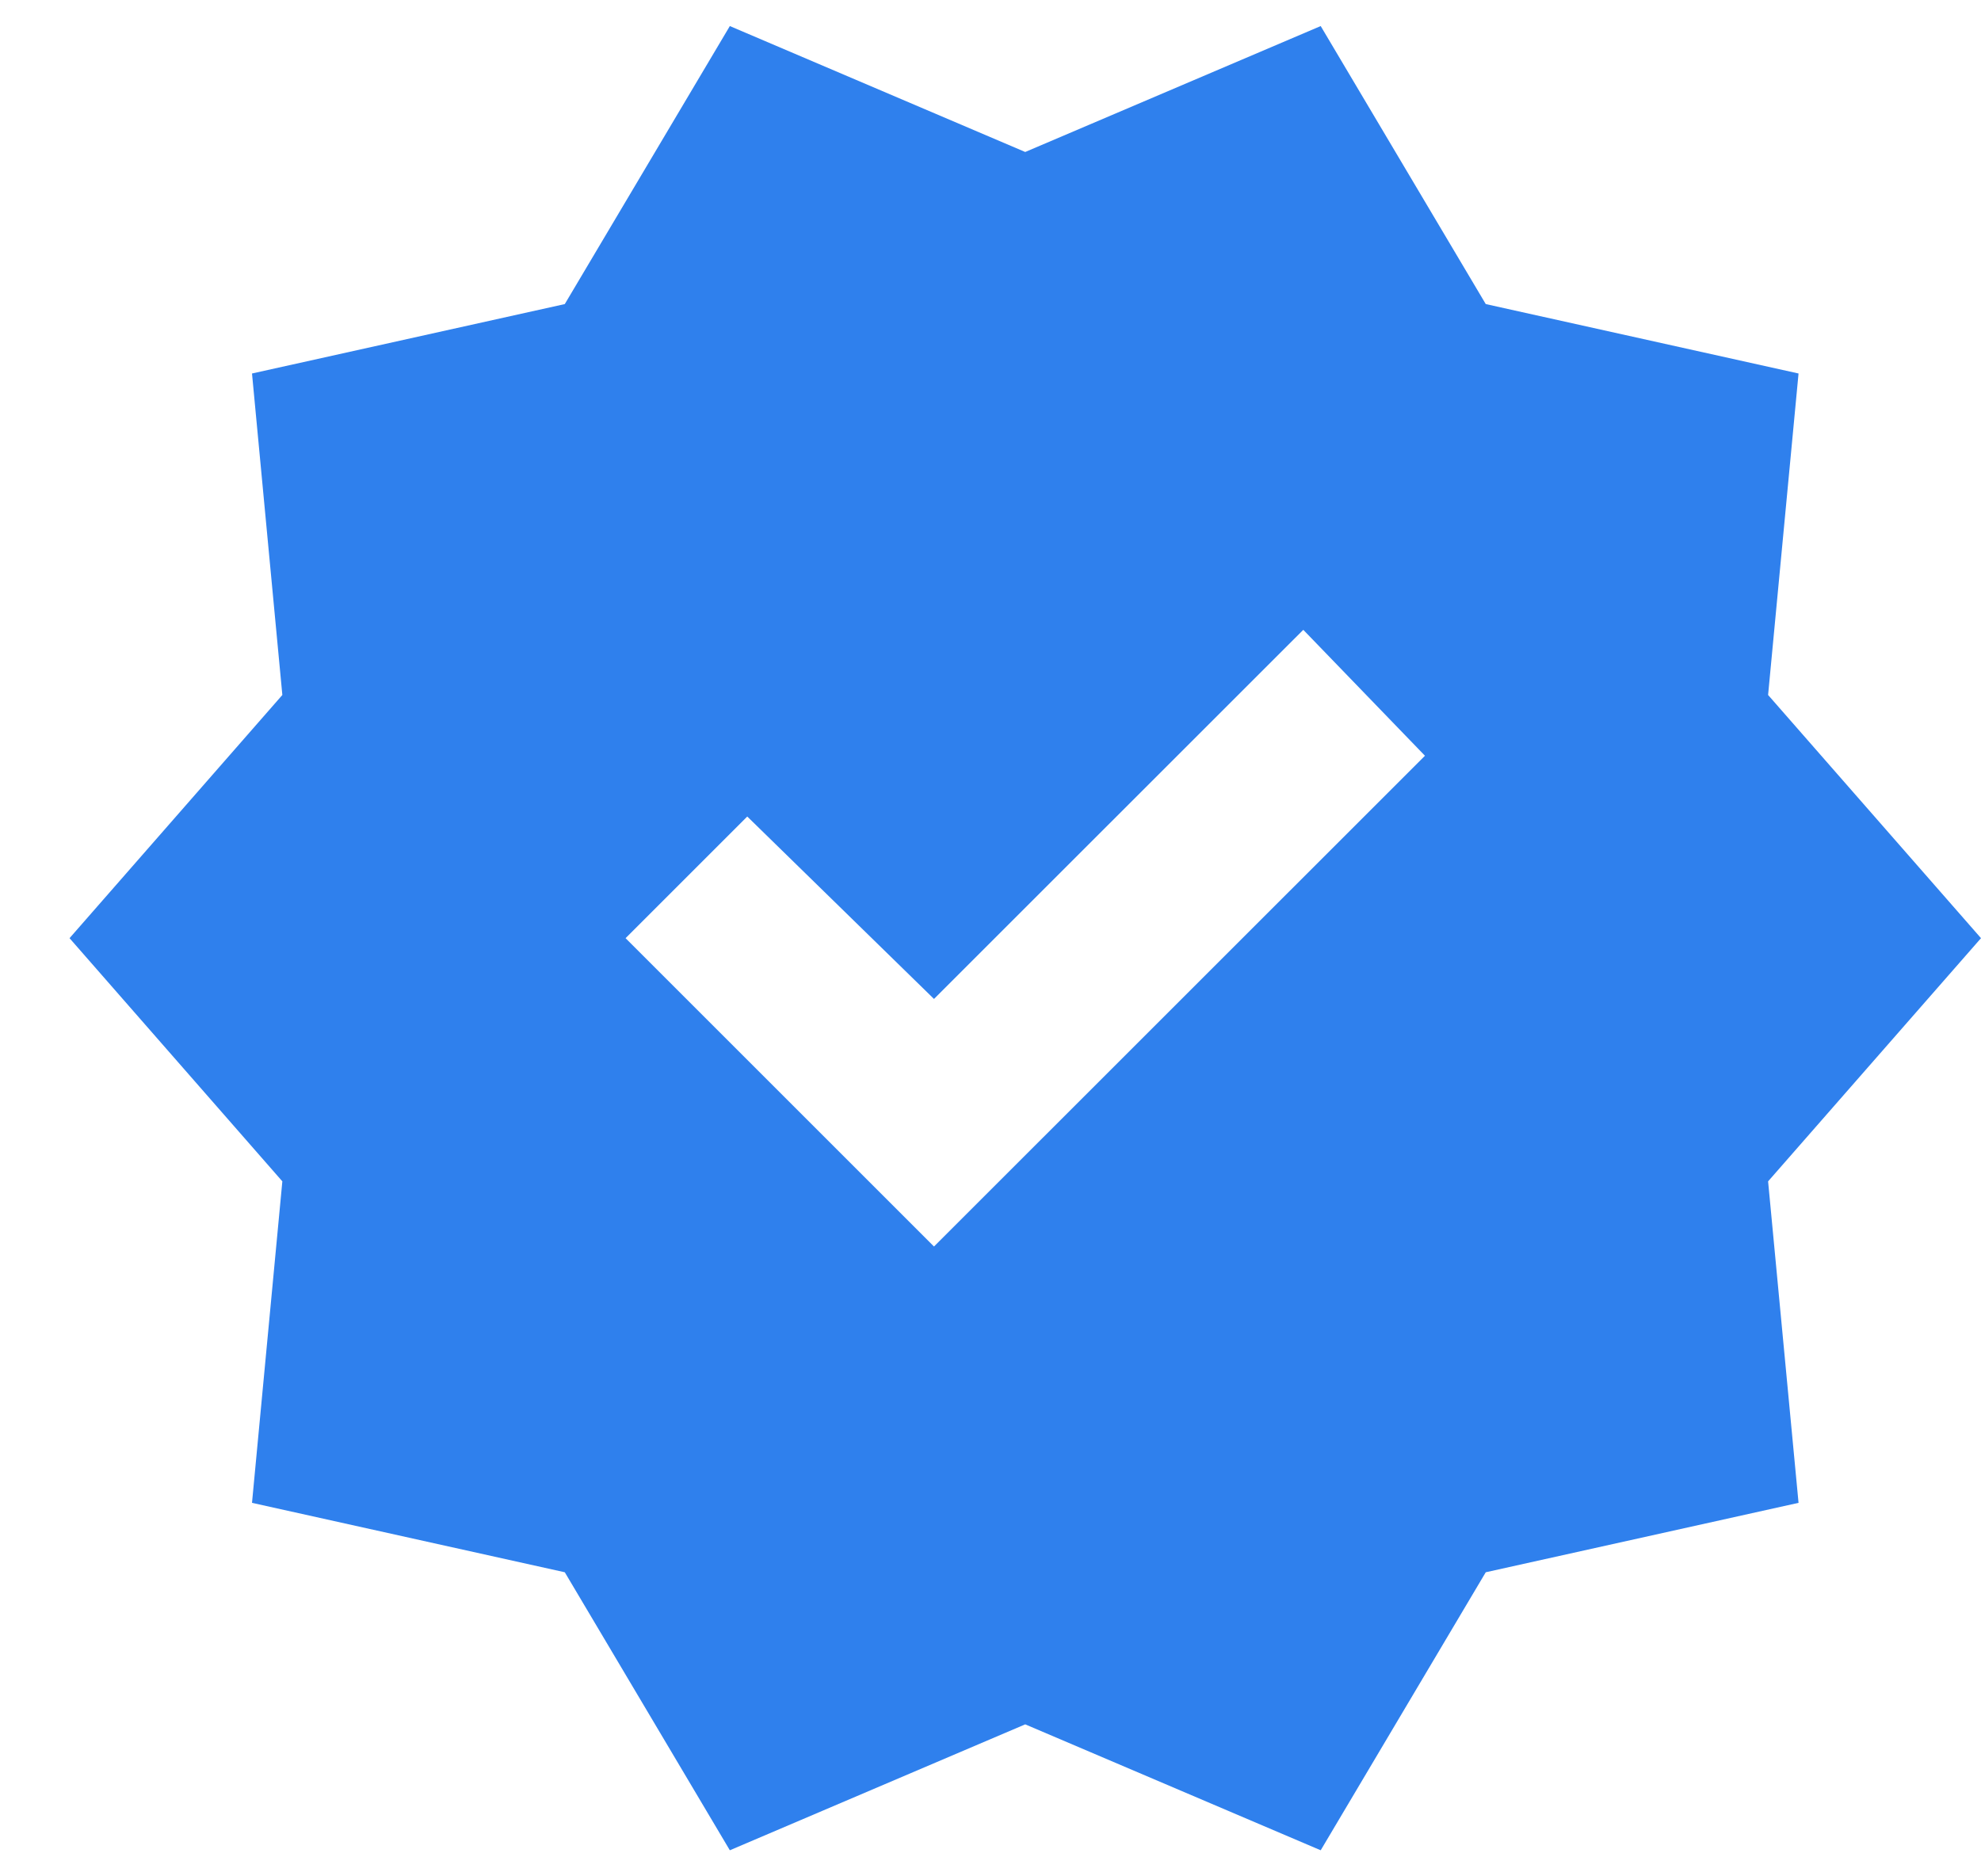 <svg width="19" height="18" viewBox="0 0 19 18" fill="none" xmlns="http://www.w3.org/2000/svg">
<path d="M7 17.75L5.417 15.083L2.417 14.417L2.708 11.333L0.667 9L2.708 6.667L2.417 3.583L5.417 2.917L7 0.25L9.833 1.458L12.667 0.25L14.25 2.917L17.25 3.583L16.958 6.667L19 9L16.958 11.333L17.25 14.417L14.25 15.083L12.667 17.75L9.833 16.542L7 17.75ZM8.958 11.958L13.667 7.25L12.5 6.042L8.958 9.583L7.167 7.833L6 9L8.958 11.958Z" fill="#2F80ED"/>
</svg>
